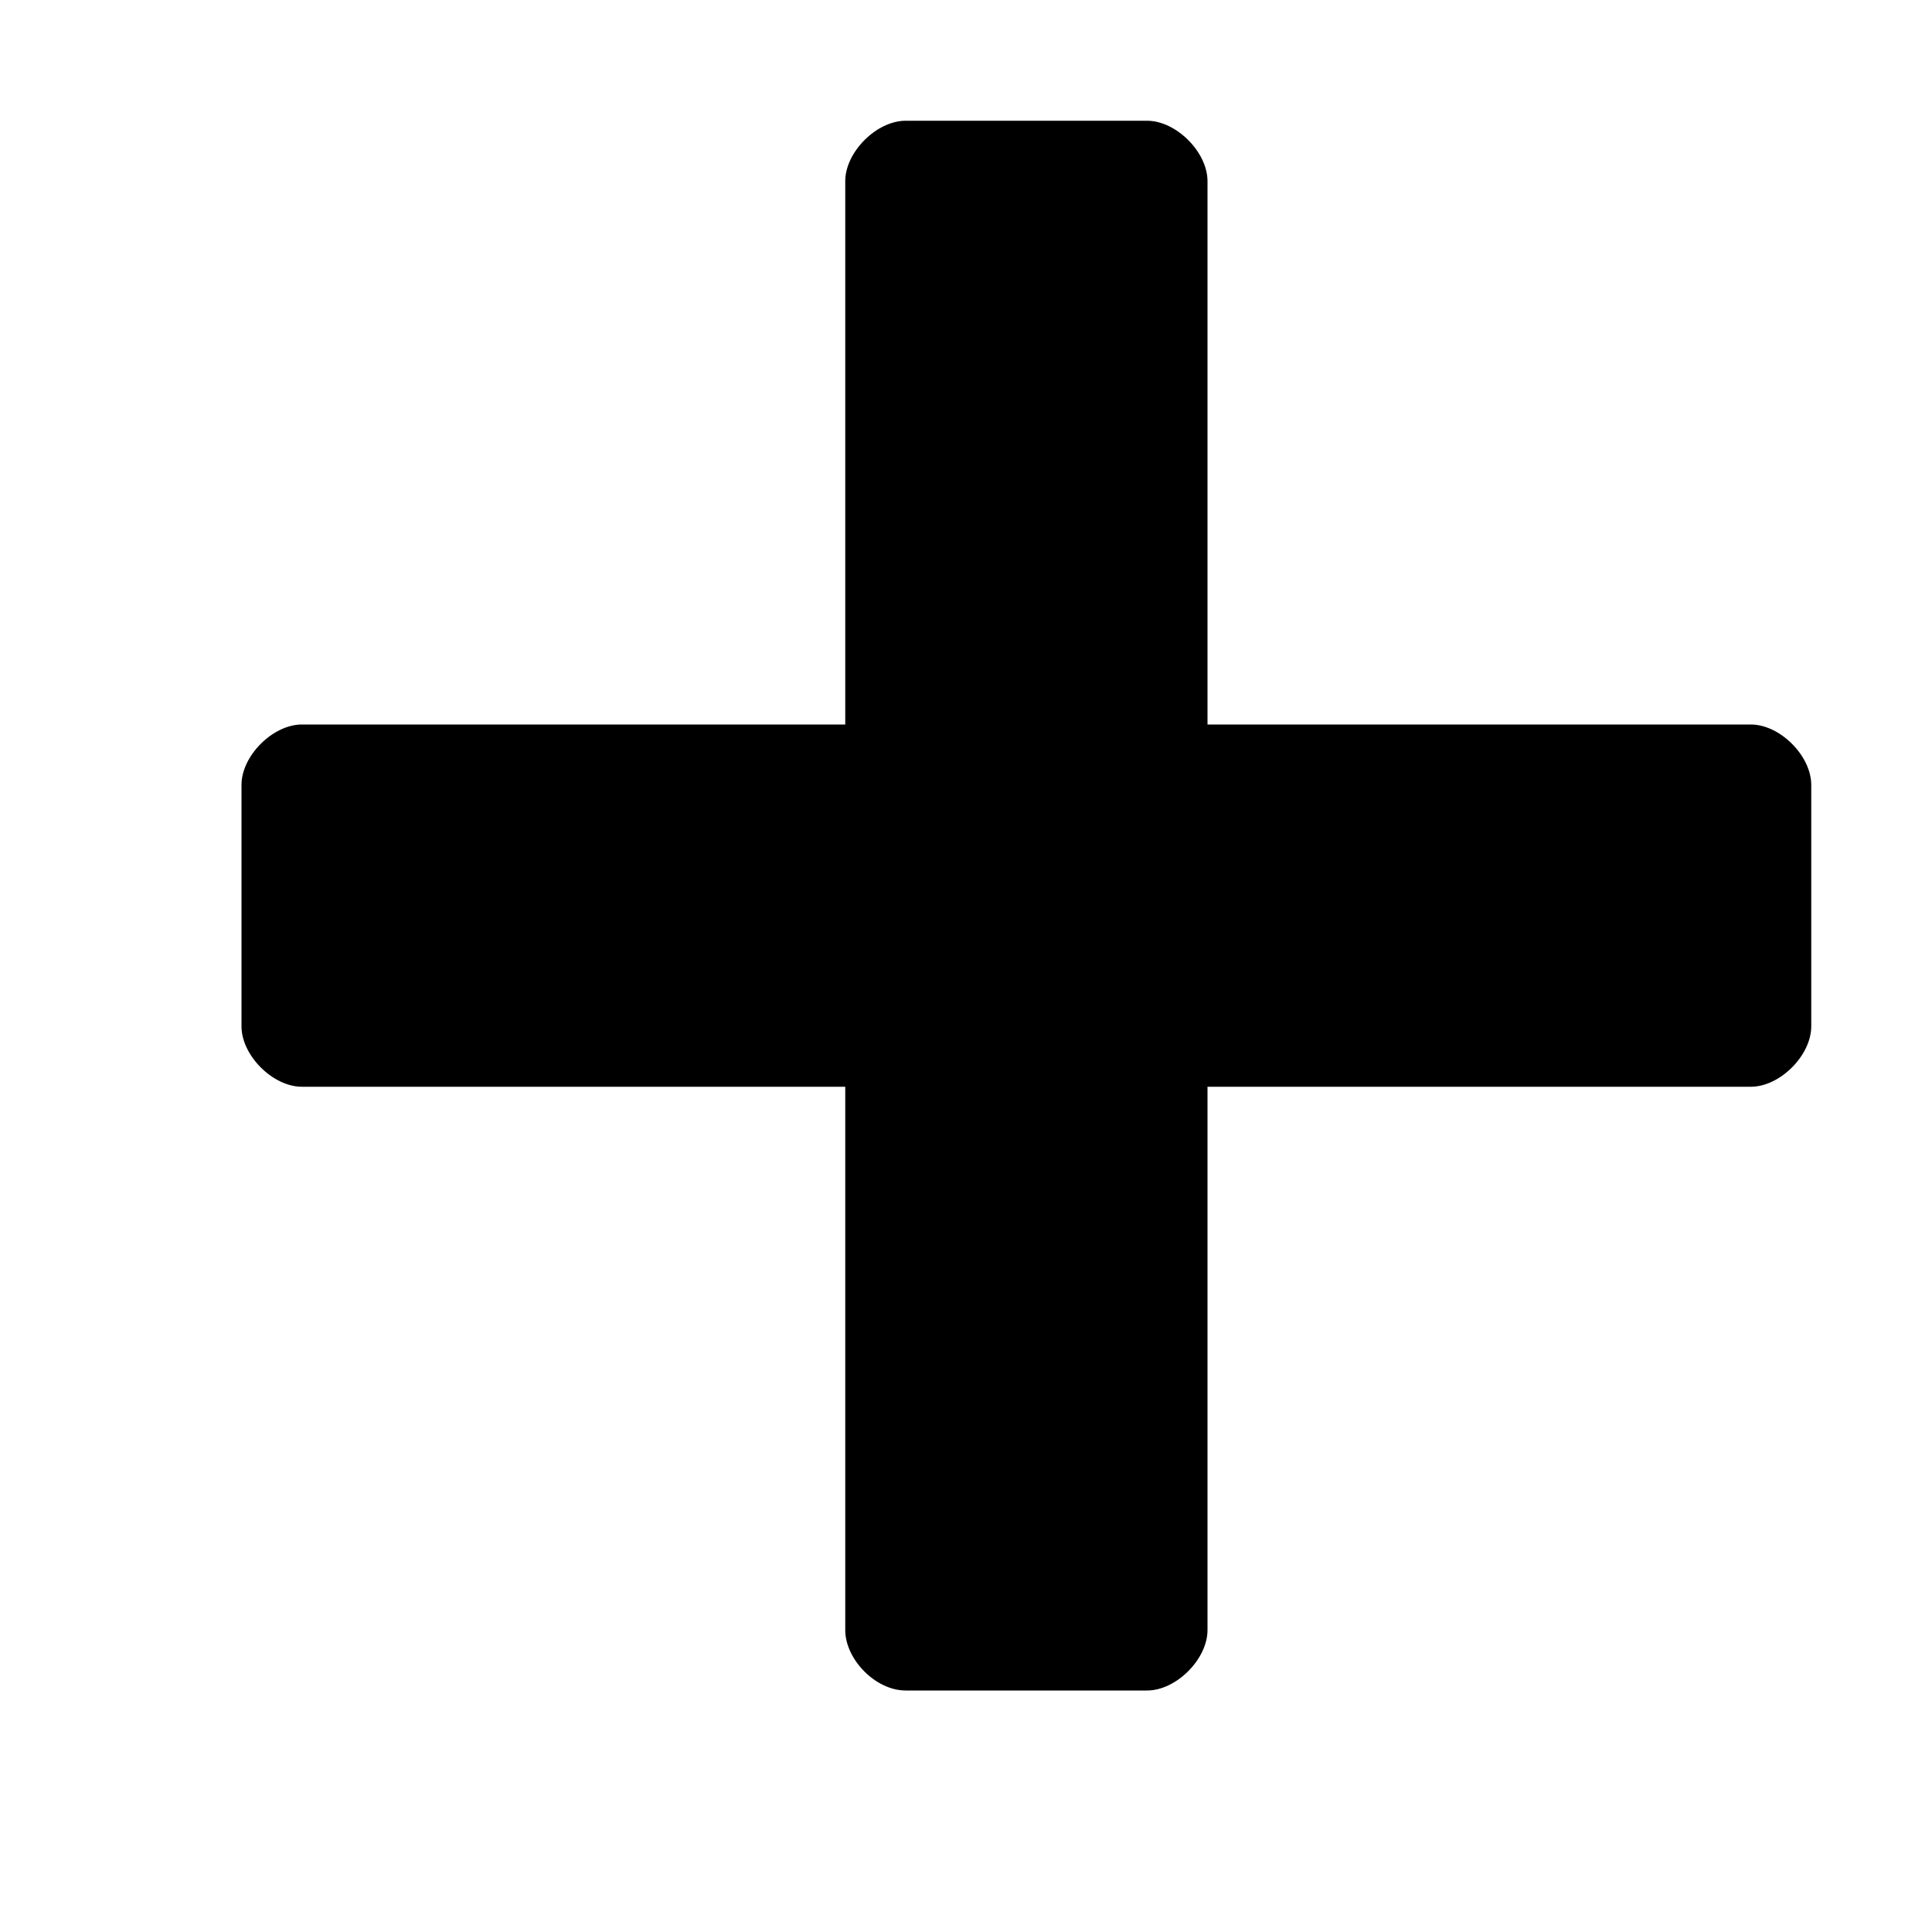 <svg xmlns="http://www.w3.org/2000/svg" xmlns:xlink="http://www.w3.org/1999/xlink" id="Layer_1" width="512" height="512" x="0" y="0" enable-background="new .5 .5 512 512" version="1.1" viewBox="0.5 0.5 512 512" xml:space="preserve"><path d="M464.5,192.5h-144v-144c0-7.7-8.3-16-16-16h-64c-7.7,0-16,8.3-16,16v144h-144c-7.7,0-16,8.3-16,16v64c0,7.7,8.301,16,16,16	h144v144c0,7.7,8,16,16,16h64c7.7,0,16-8.3,16-16v-144h144c7.7,0,16-8.3,16-16v-64C480.5,200.8,472.2,192.5,464.5,192.5z"/></svg>